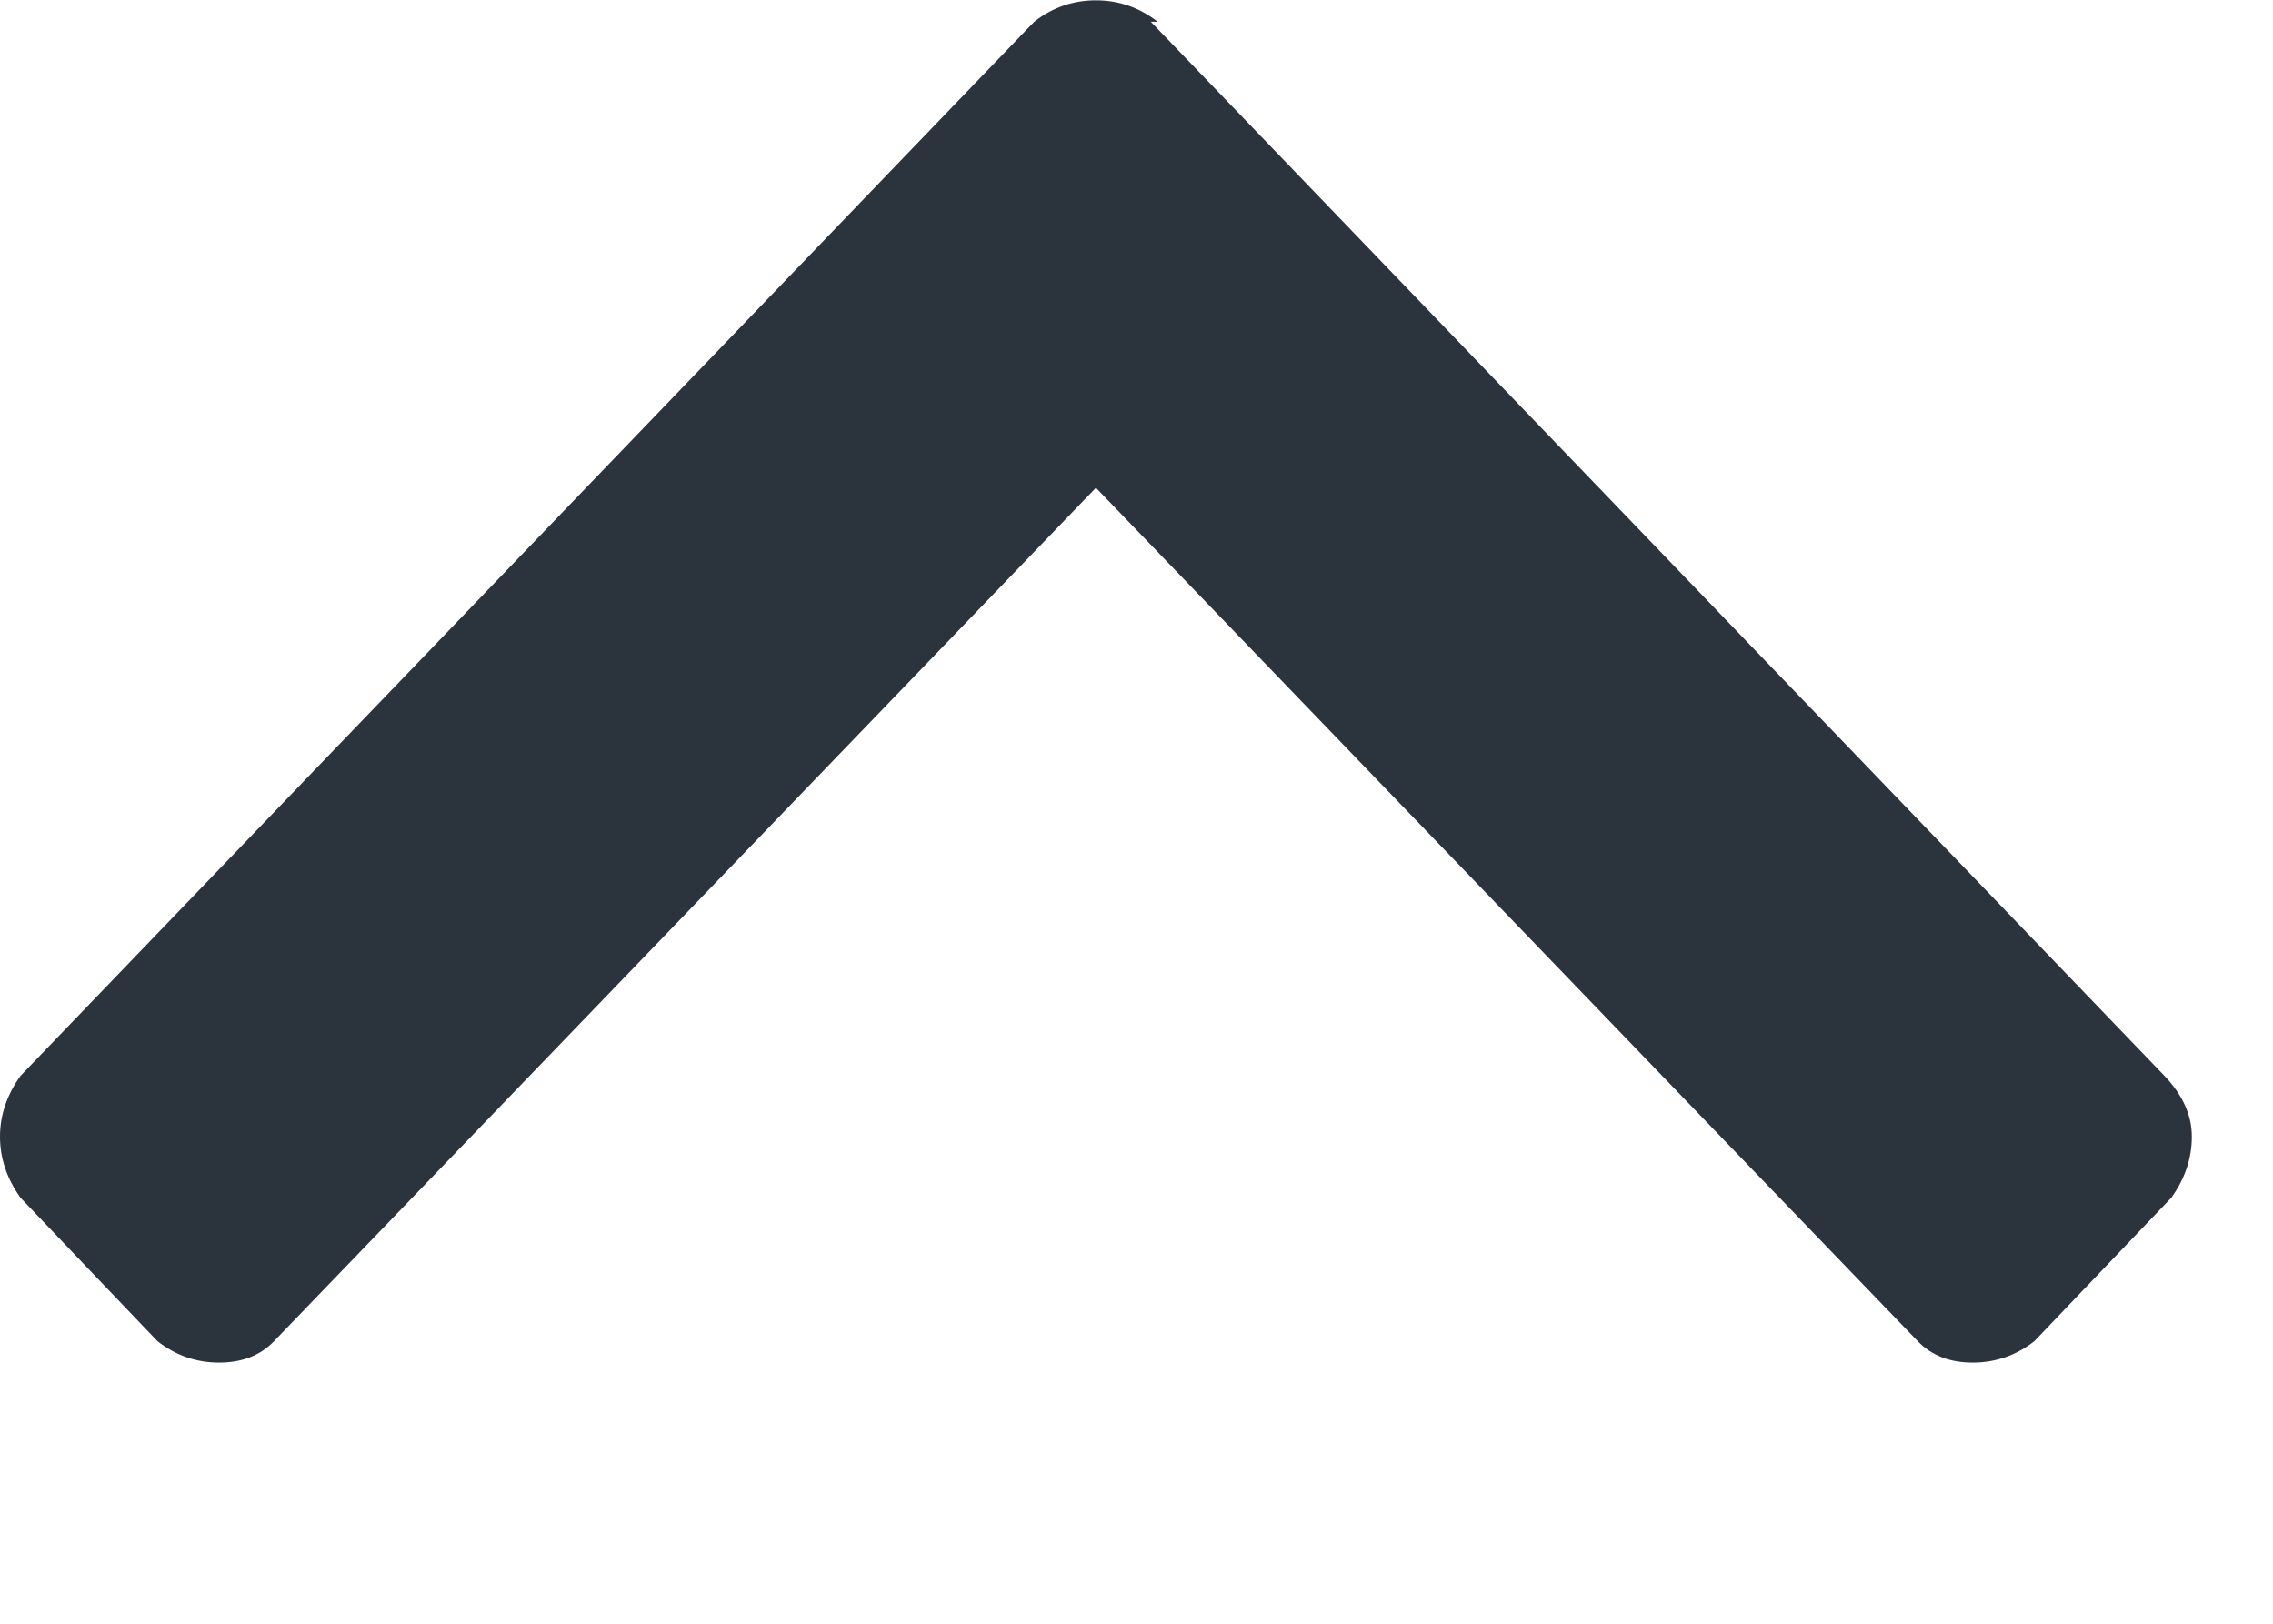 <?xml version="1.0" encoding="UTF-8"?>
<svg width="7px" height="5px" viewBox="0 0 7 5" version="1.1" xmlns="http://www.w3.org/2000/svg" xmlns:xlink="http://www.w3.org/1999/xlink">
    <!-- Generator: Sketch 52.5 (67469) - http://www.bohemiancoding.com/sketch -->
    <title>icon-dropdown.open</title>
    <desc>Created with Sketch.</desc>
    <g id="rough" stroke="none" stroke-width="1" fill="none" fill-rule="evenodd">
        <g id="oo-copy" transform="translate(-234, -81)" fill="#2B333D">
            <path d="M237.206,85.129 L234.084,81.883 C234.028,81.824 234,81.762 234,81.696 C234,81.629 234.021,81.567 234.063,81.508 L234.485,81.066 C234.541,81.022 234.605,81 234.675,81 C234.745,81 234.802,81.022 234.844,81.066 L237.375,83.694 L239.906,81.066 C239.948,81.022 240.005,81 240.075,81 C240.145,81 240.209,81.022 240.265,81.066 L240.687,81.508 C240.729,81.567 240.75,81.629 240.75,81.696 C240.75,81.762 240.729,81.824 240.687,81.883 L237.565,85.129 C237.509,85.173 237.445,85.195 237.375,85.195 C237.305,85.195 237.241,85.173 237.185,85.129 L237.206,85.129 Z" id="icon-dropdown.open" transform="translate(237.375, 83.098) rotate(180) translate(-237.375, -83.098) "></path>
        </g>
    </g>
</svg>
